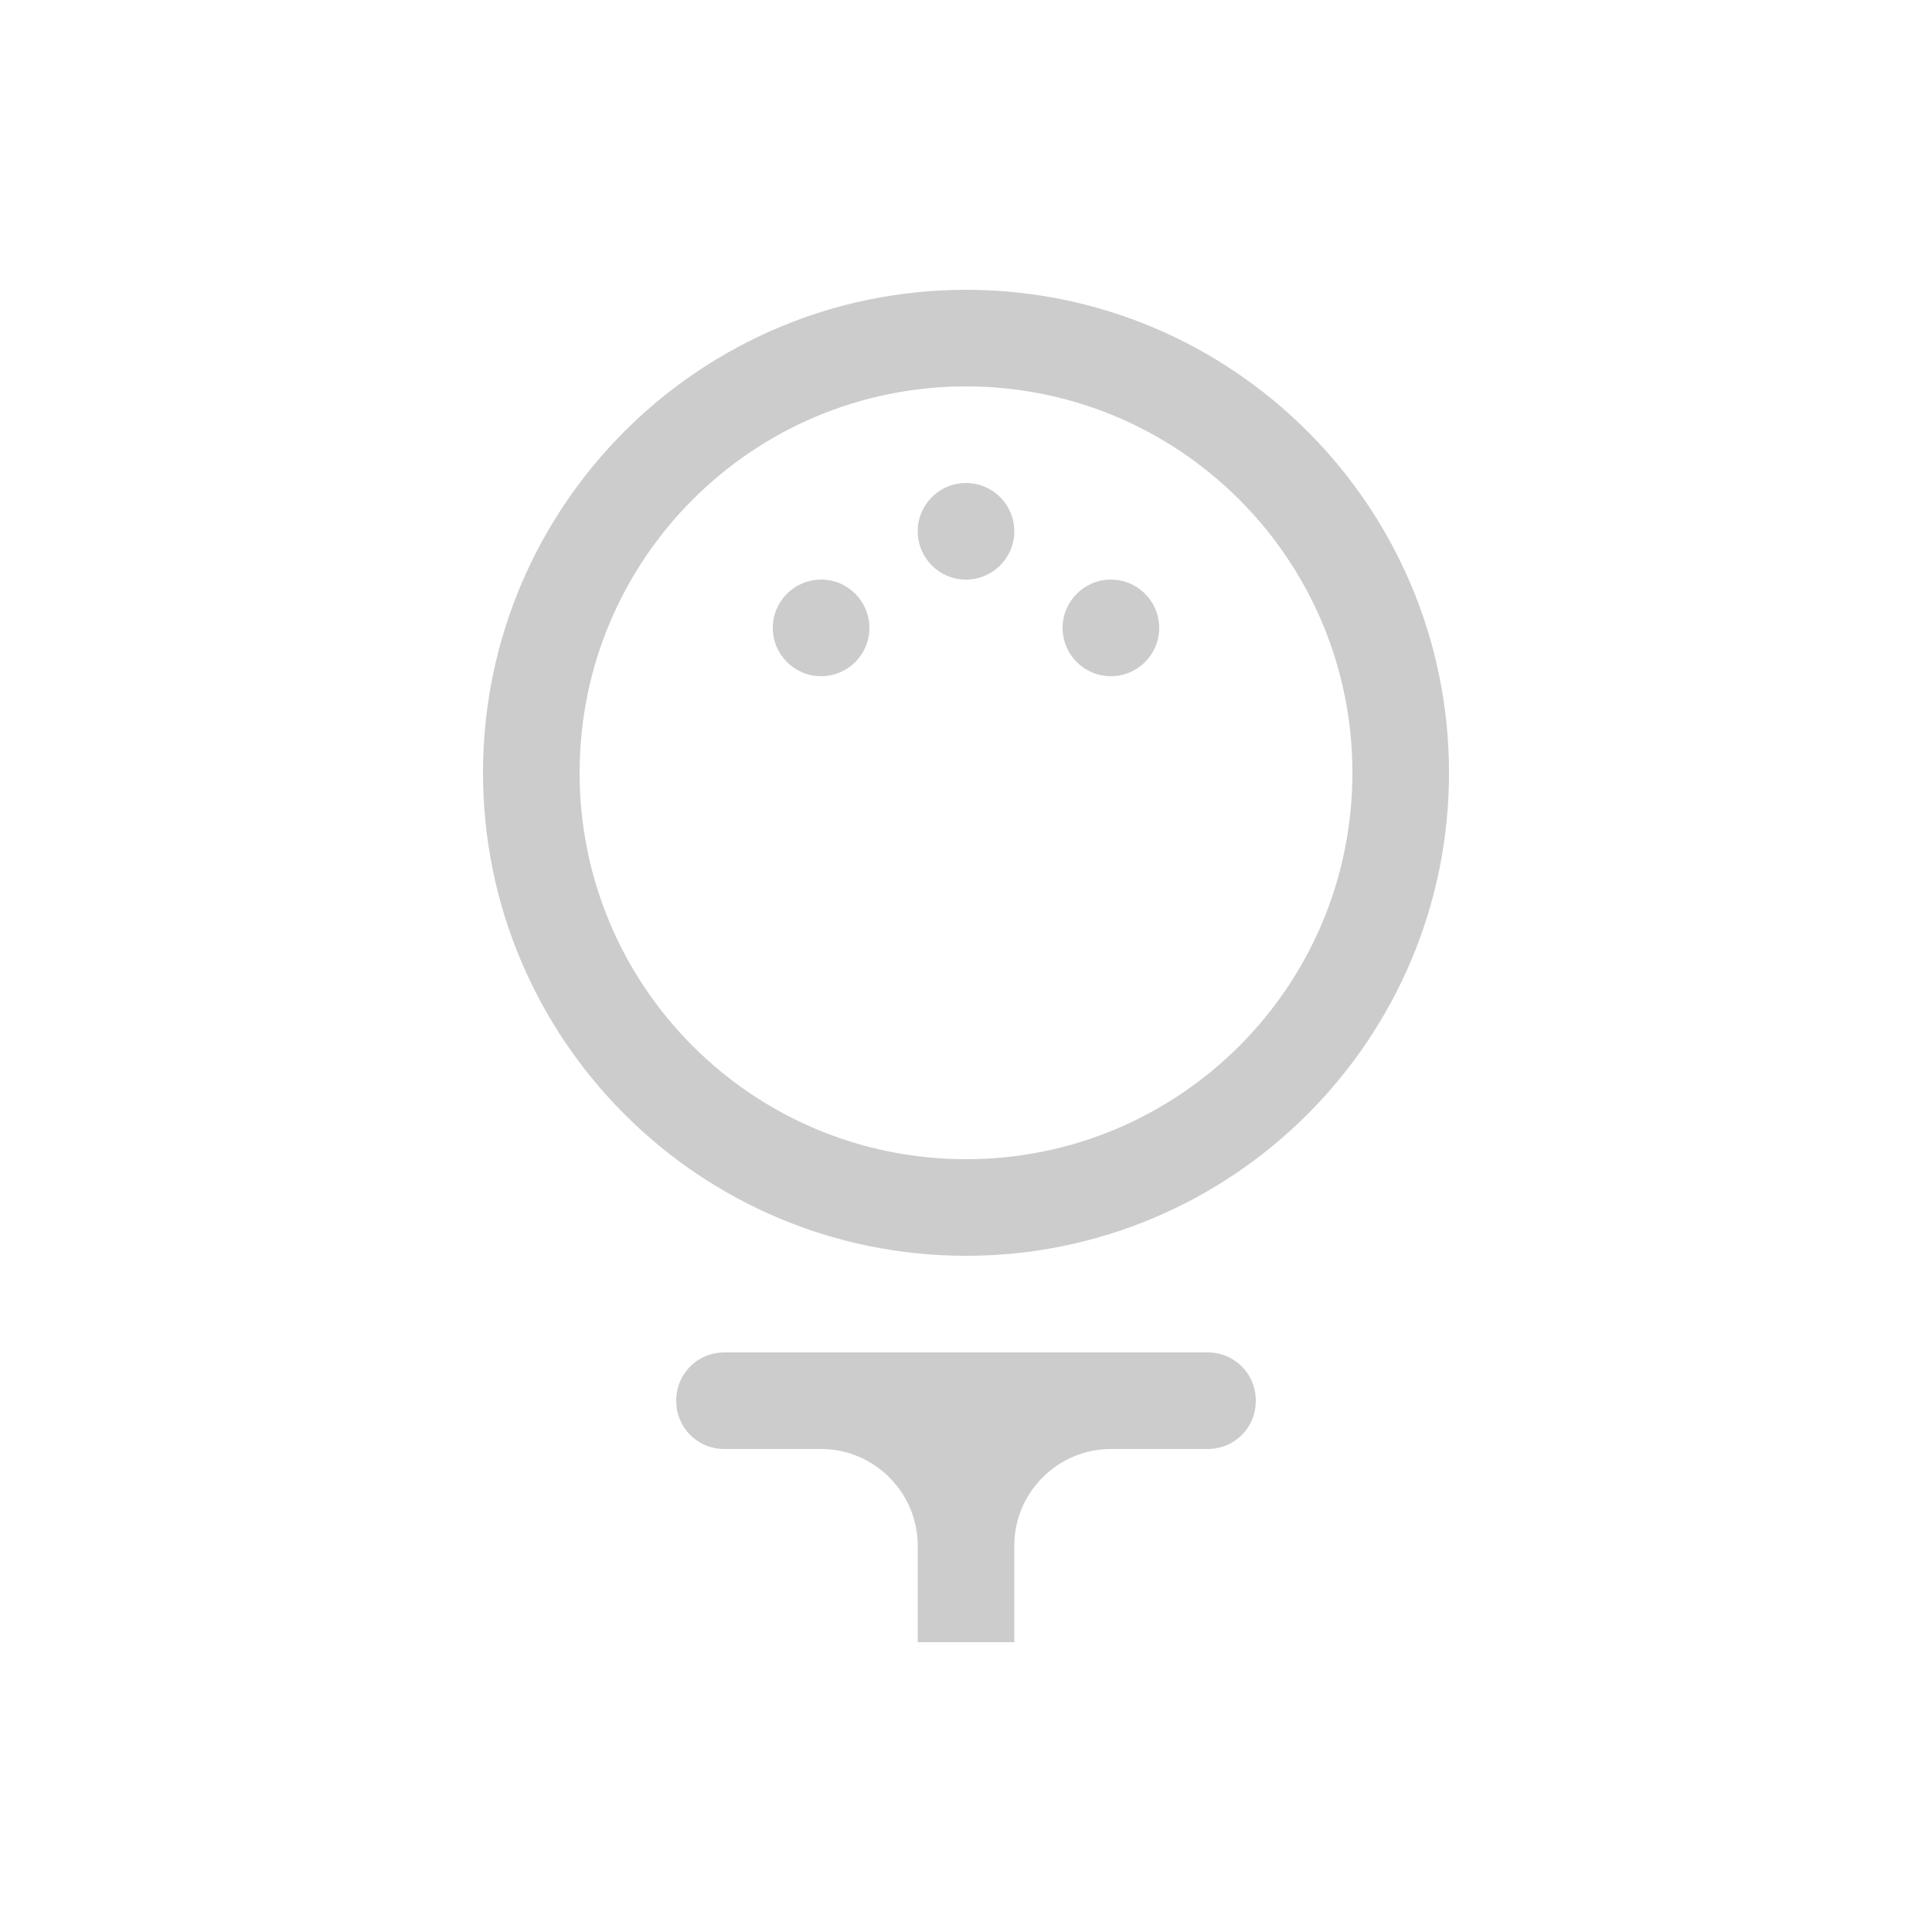 <svg fill="#CCCCCC" xmlns="http://www.w3.org/2000/svg" enable-background="new 0 0 20 20" height="20" viewBox="0 0 20 20" width="20"><g><rect fill="none" height="20" width="20"/></g><g><g><path d="M10,3C7.24,3,5,5.24,5,8s2.24,5,5,5s5-2.24,5-5S12.76,3,10,3z M10,12c-2.21,0-4-1.79-4-4c0-2.21,1.79-4,4-4s4,1.79,4,4 C14,10.21,12.21,12,10,12z"/><circle cx="8.5" cy="6.5" r=".5"/><circle cx="11.5" cy="6.5" r=".5"/><circle cx="10" cy="5.5" r=".5"/><path d="M12.5,14h-5C7.22,14,7,14.22,7,14.5C7,14.78,7.22,15,7.5,15h1c0.55,0,1,0.45,1,1v1h1v-1c0-0.55,0.45-1,1-1h1 c0.28,0,0.5-0.22,0.5-0.5C13,14.22,12.78,14,12.5,14z"/></g></g></svg>